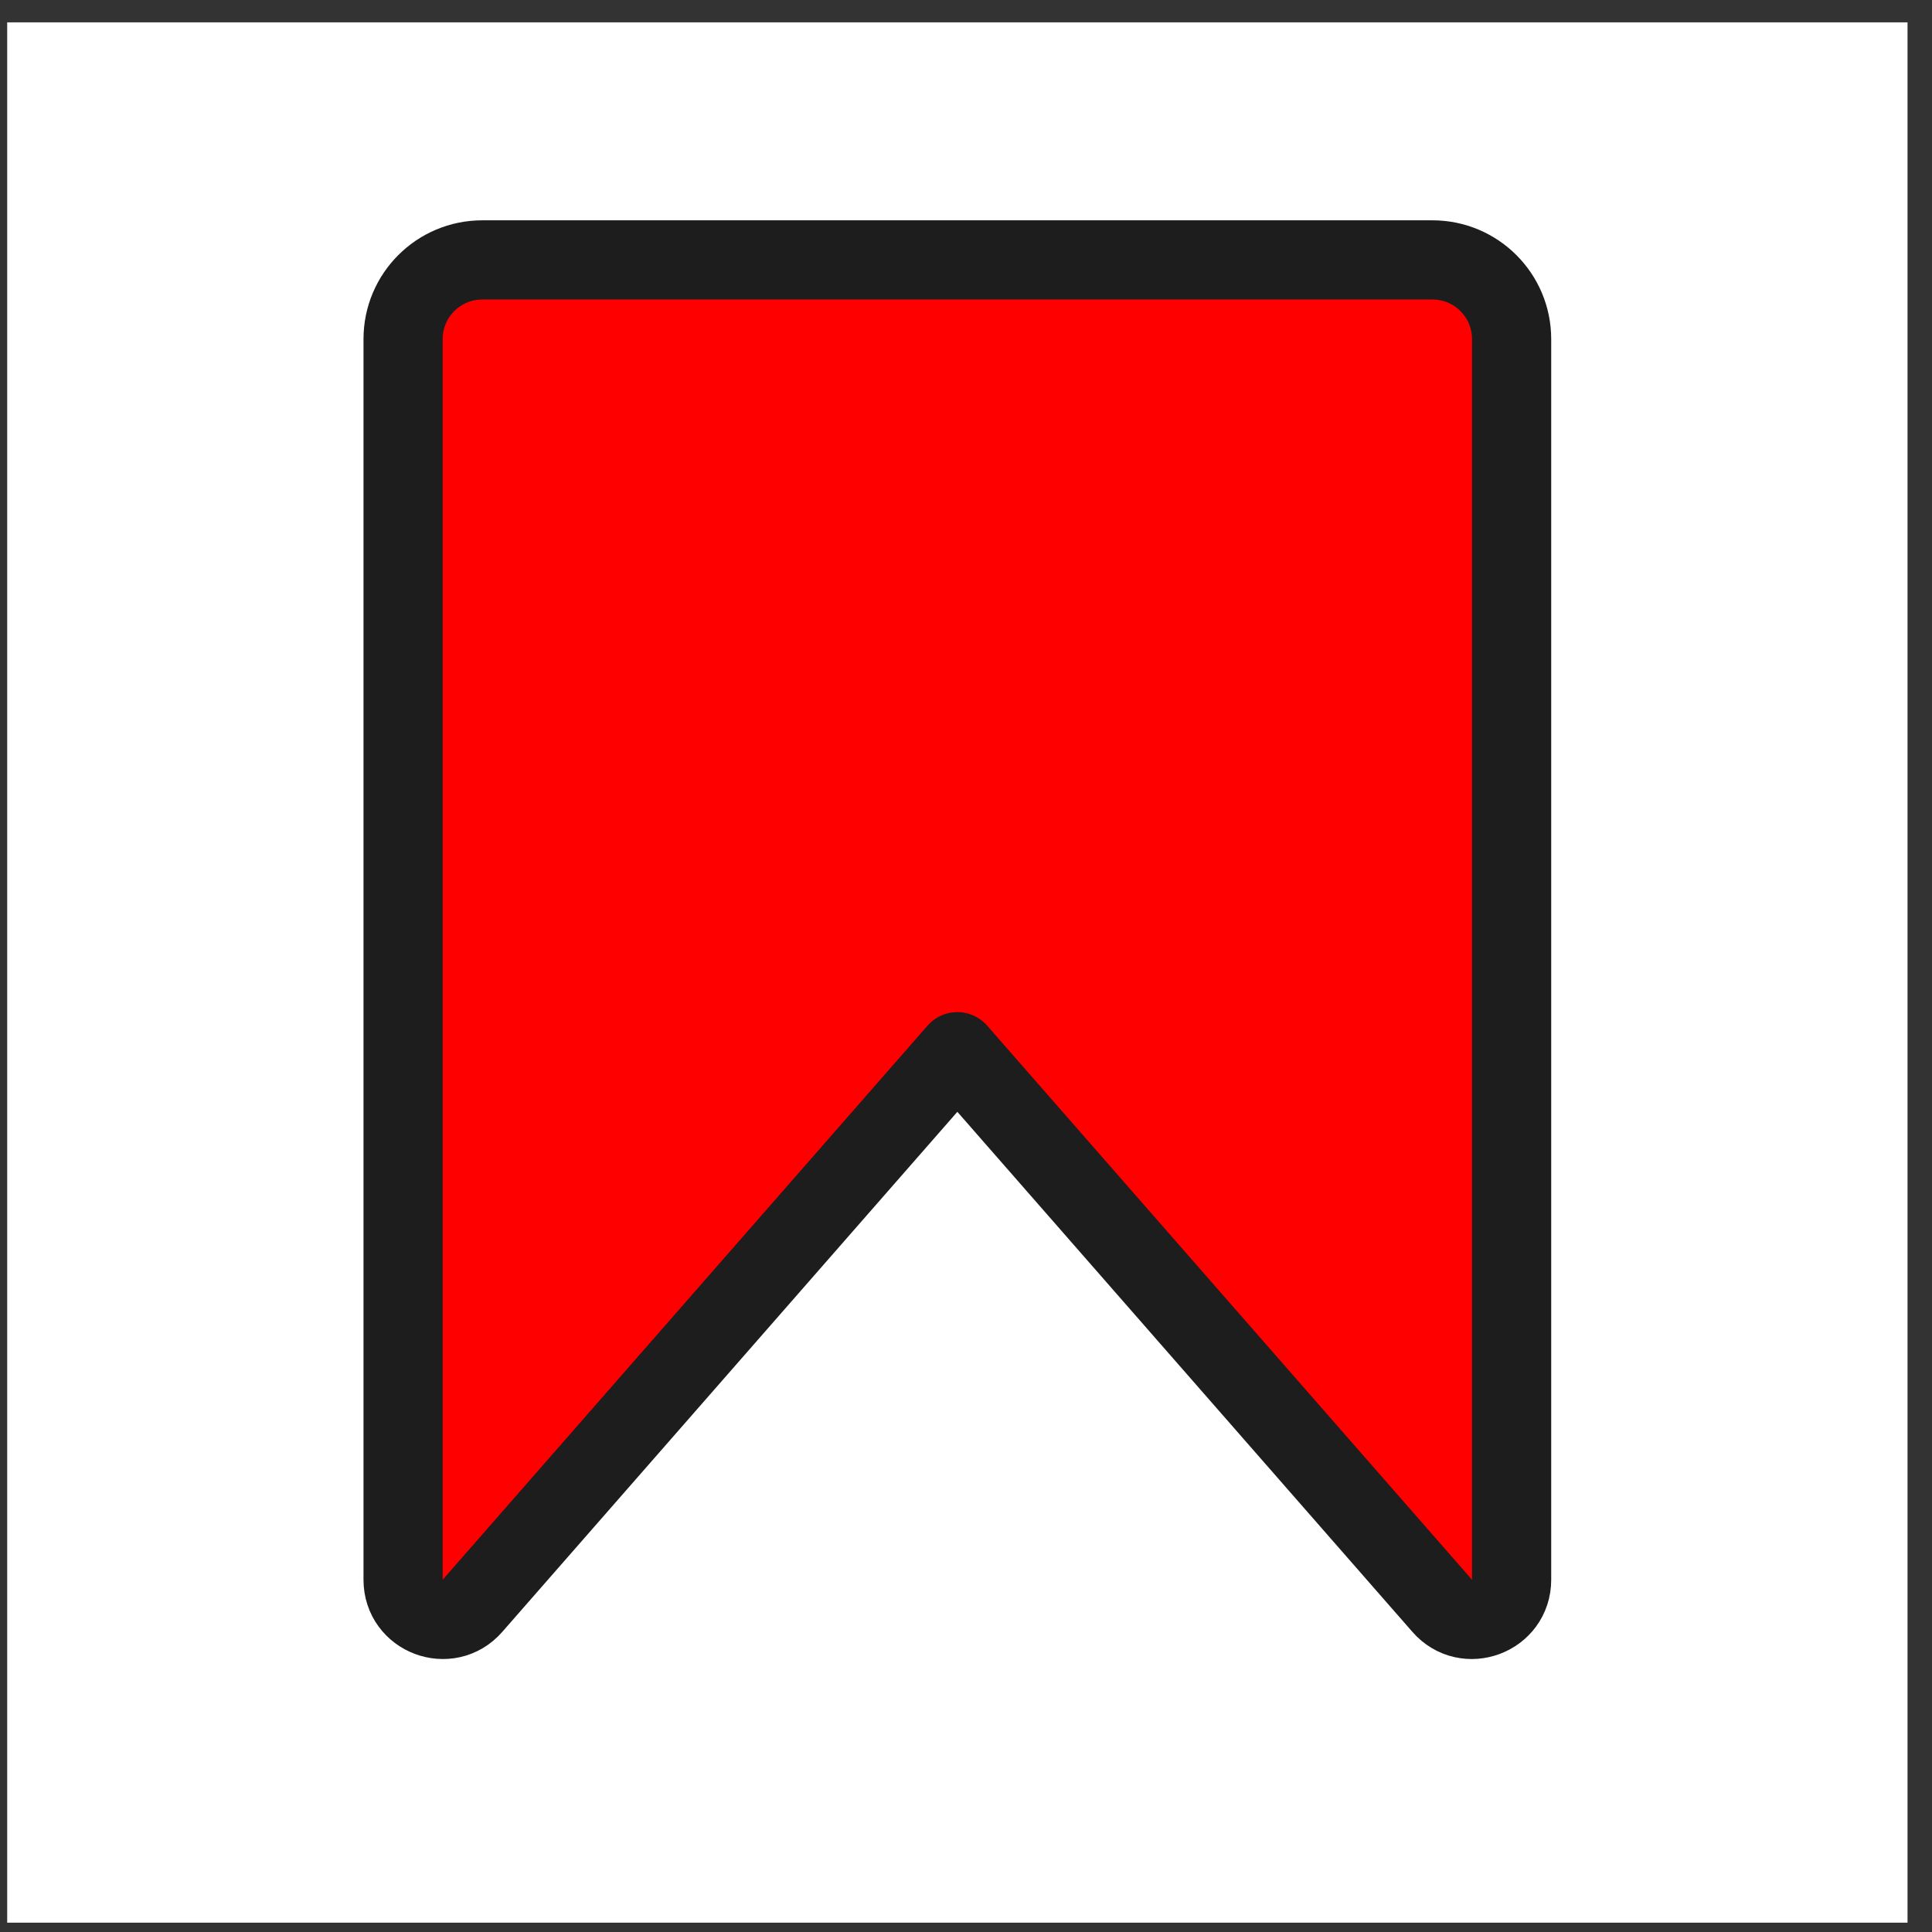 <svg width="61" height="61" viewBox="0 0 61 61" fill="none" xmlns="http://www.w3.org/2000/svg">
<rect x="0" y="0" width="61" height="61" fill="#333333" stroke="none"/>
<g clip-path="url(#clip0_240_18)">
<path d="M60.227 0.706H0.227V60.706H60.227V0.706Z" fill="white"/>
<path d="M12.727 49.879V10.706C12.727 9.325 13.846 8.206 15.227 8.206H45.227C46.607 8.206 47.727 9.325 47.727 10.706V49.879C47.727 51.033 46.296 51.571 45.536 50.702L30.227 33.206L14.917 50.702C14.157 51.571 12.727 51.033 12.727 49.879Z" stroke="#1d1d1d" fill="red" stroke-width="2.5" stroke-linejoin="round"/>
</g>
<defs>
<clipPath id="clip0_240_18">
<rect width="60" height="60" fill="white" transform="translate(0.227 0.706)"/>
</clipPath>
</defs>
</svg>
